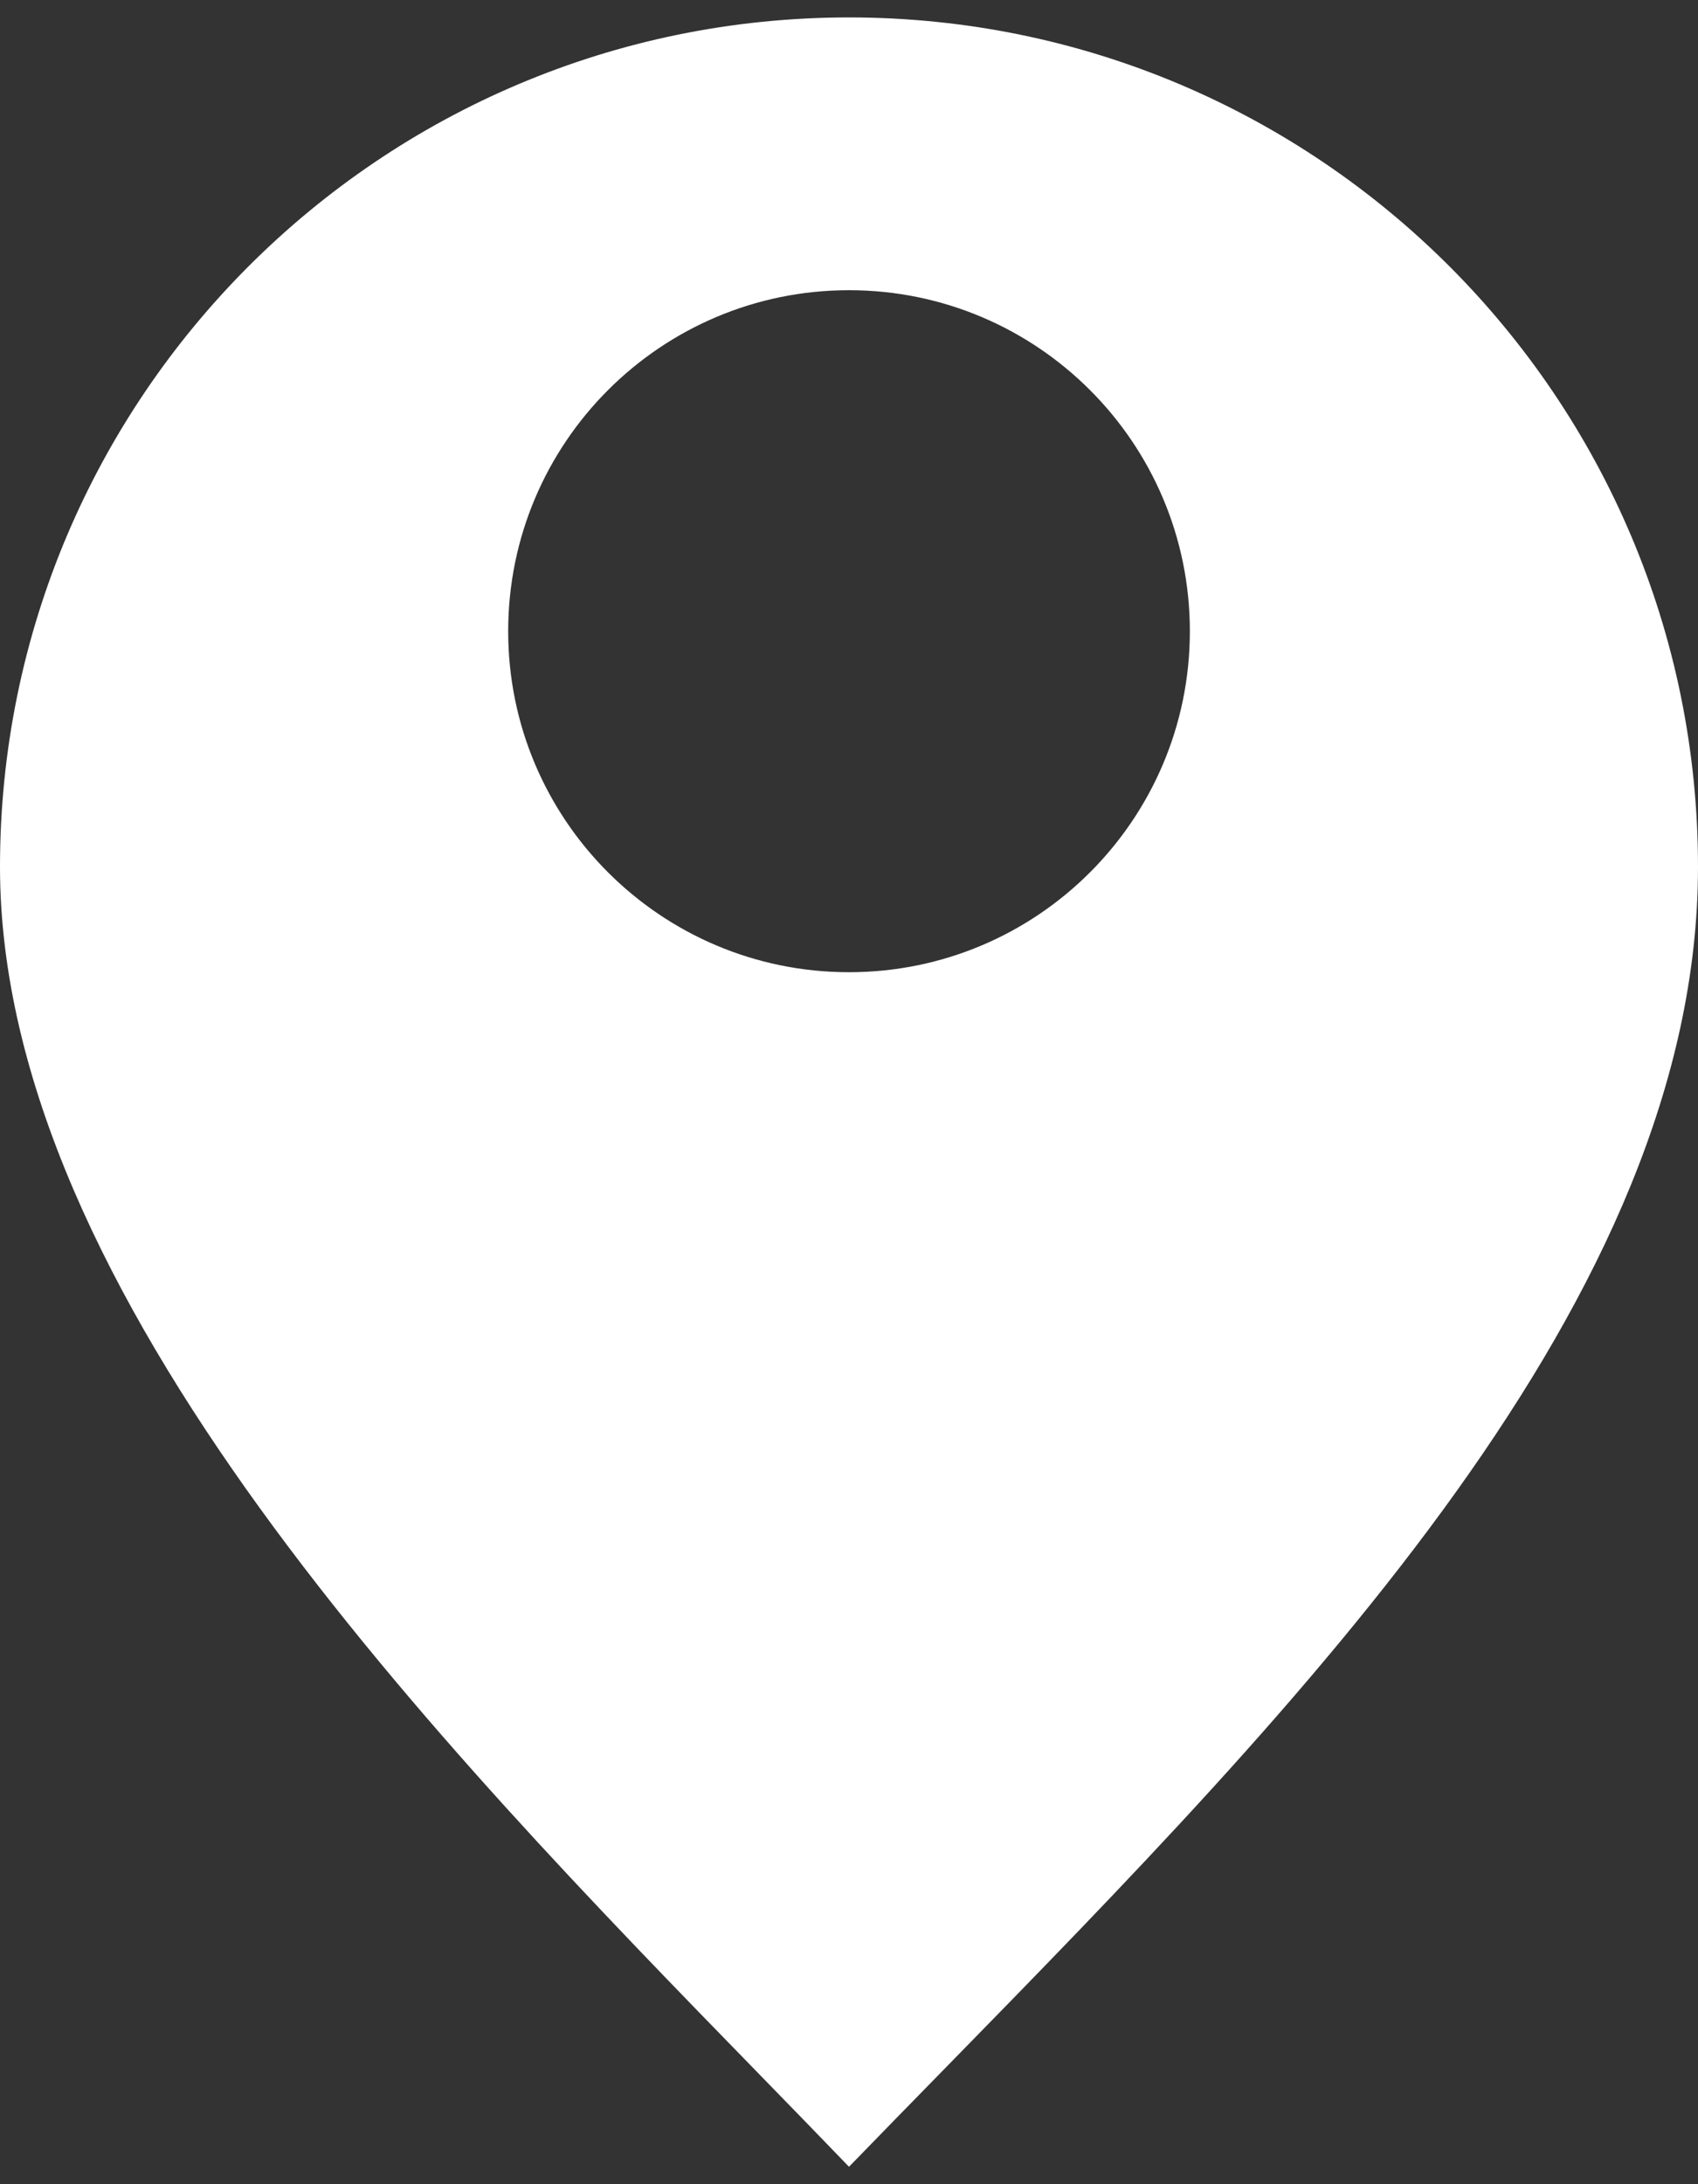 <svg width="35" height="45" viewBox="0 0 35 45" fill="none" xmlns="http://www.w3.org/2000/svg">
<rect x="0" y="0" width="35" height="45" fill="#333333" stroke="none"/>
<path fill-rule="evenodd" clip-rule="evenodd" d="M19.431 42.662C26.899 35.029 35 26.75 35 17.859C35 8.194 27.165 0.359 17.5 0.359C7.835 0.359 0 8.194 0 17.859C0 26.676 9.042 35.954 15.666 42.751C16.303 43.405 16.918 44.036 17.5 44.641C18.135 43.986 18.781 43.327 19.431 42.662ZM17.5 20.03C21.38 20.03 24.526 16.885 24.526 13.005C24.526 9.125 21.38 5.979 17.5 5.979C13.62 5.979 10.475 9.125 10.475 13.005C10.475 16.885 13.62 20.03 17.5 20.03Z" fill="white"/>
</svg>
